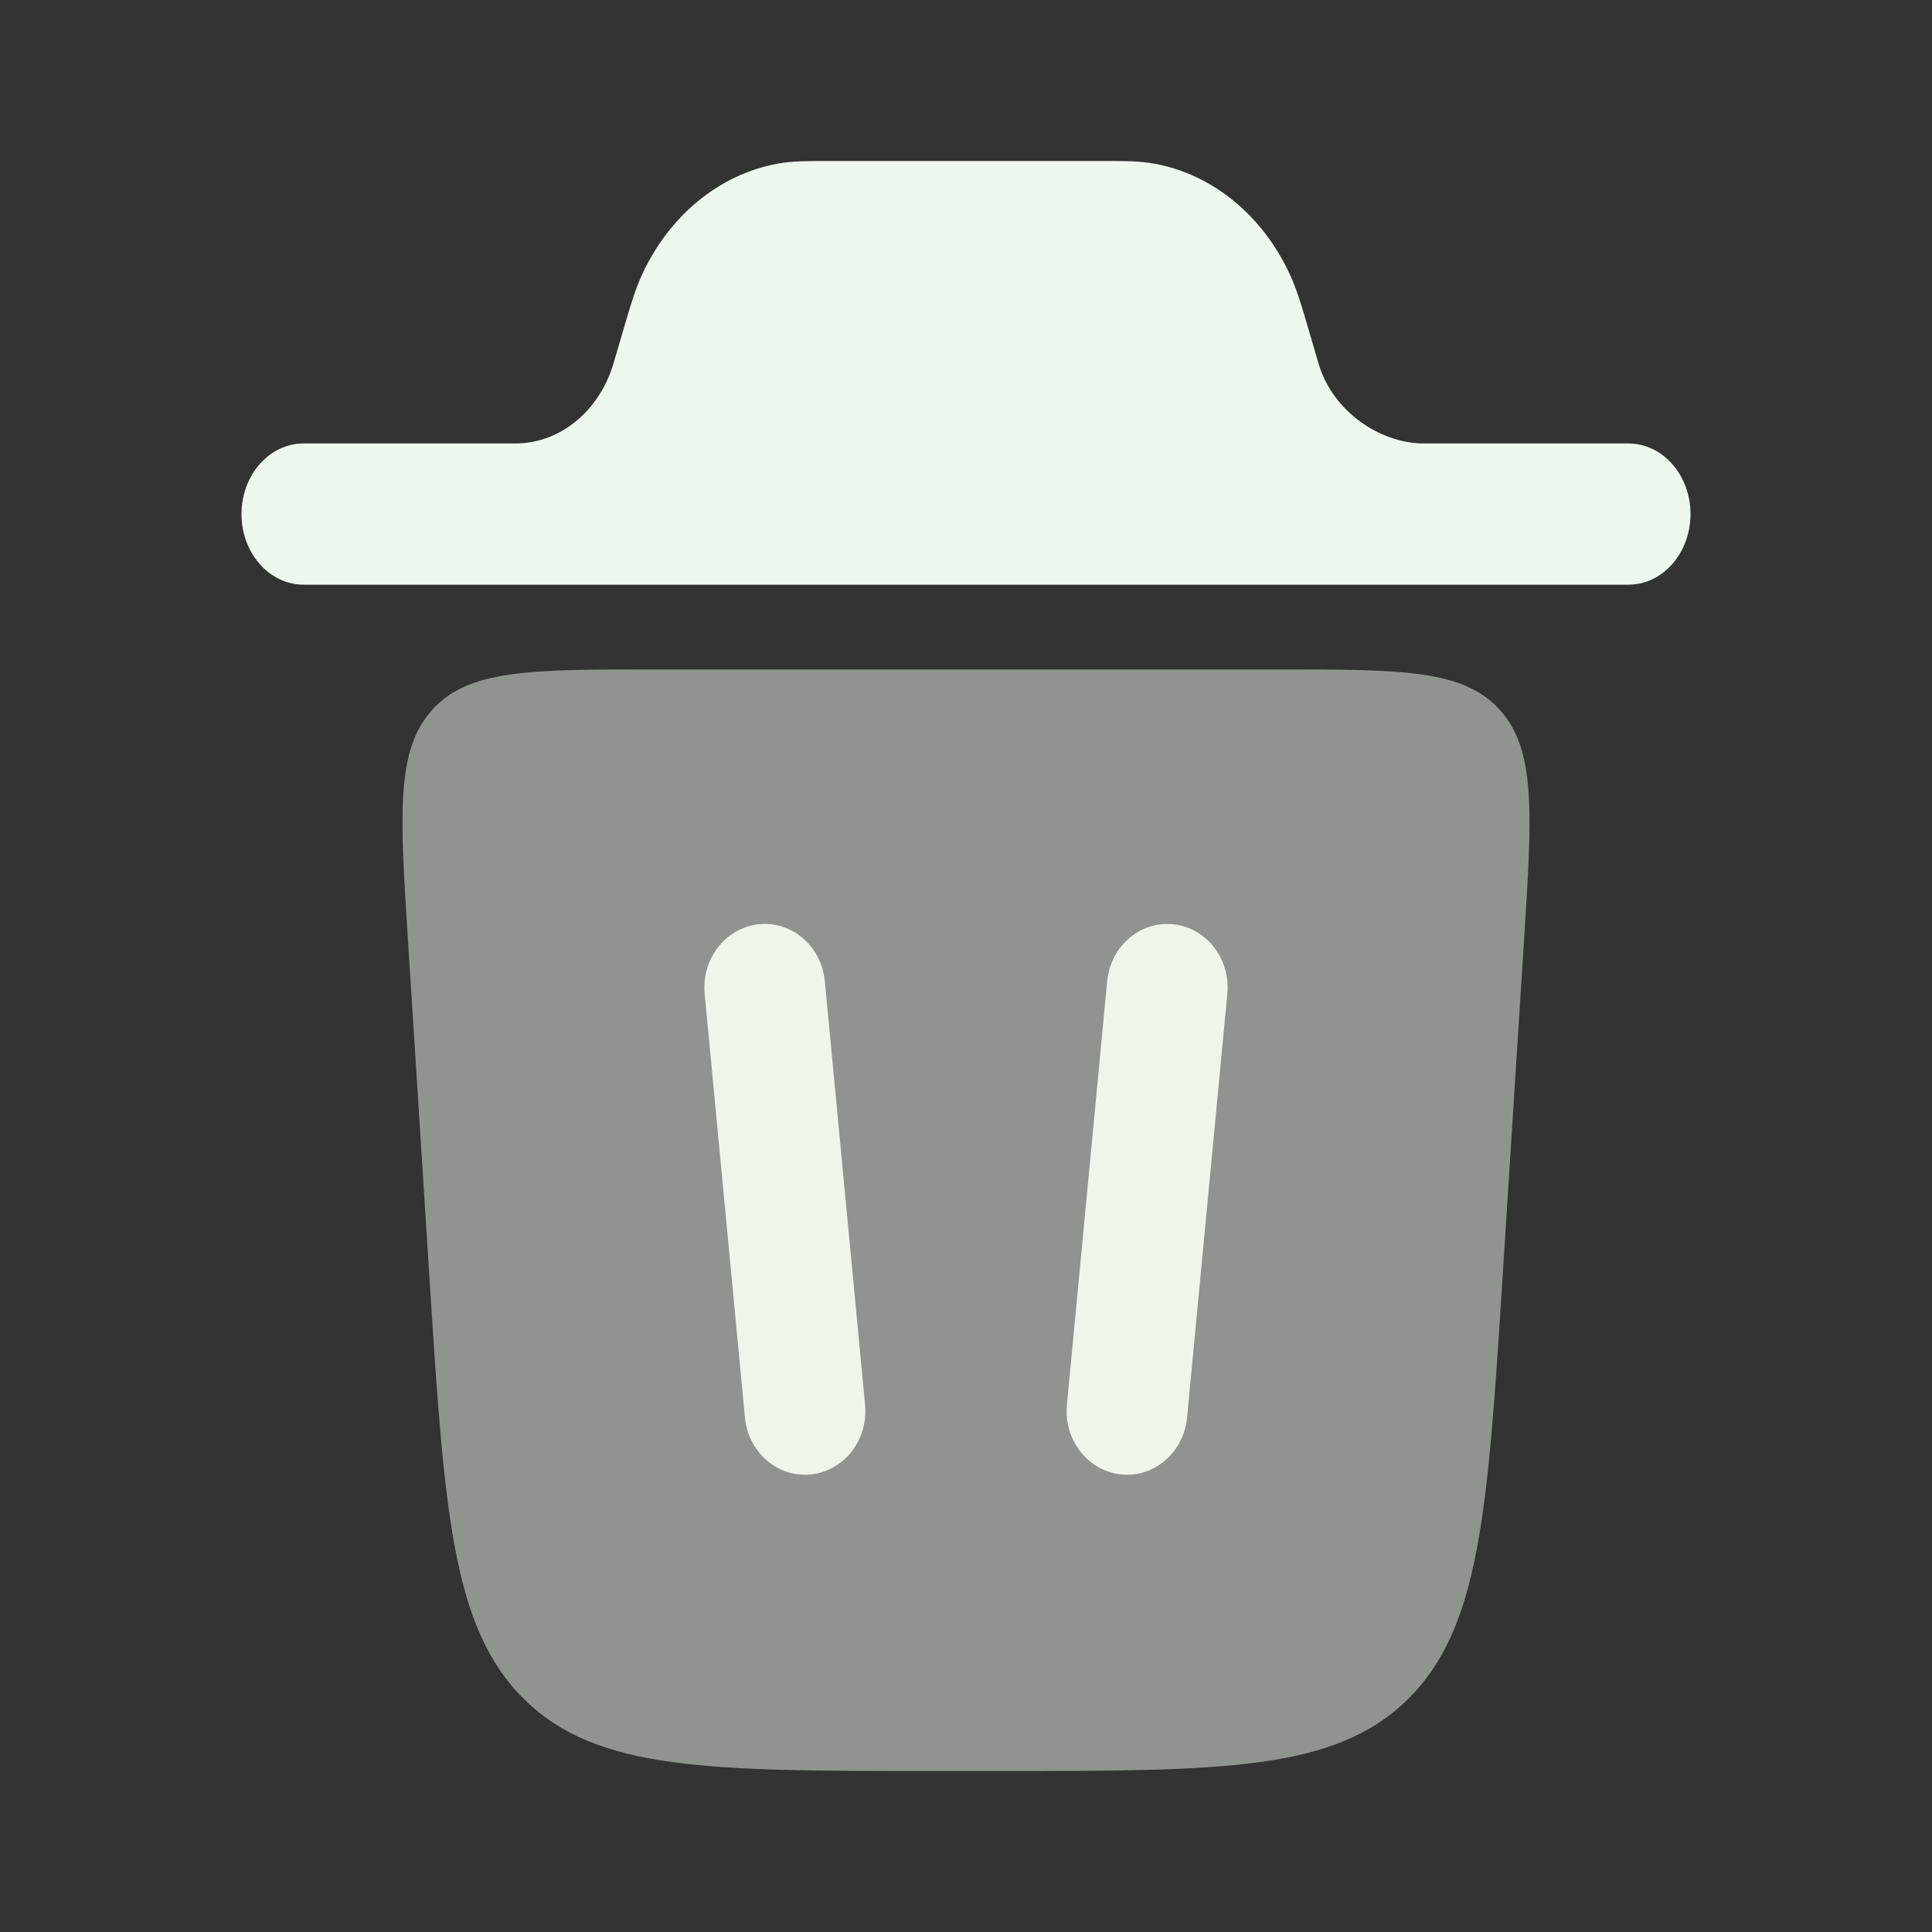 <svg width="800" height="800" viewBox="0 0 800 800" fill="none" xmlns="http://www.w3.org/2000/svg">
<rect x="0" y="0" width="800" height="800" fill="#333333" stroke="none"/>
<path d="M100 212.866C100 196.717 111.513 183.626 125.714 183.626L214.522 183.611C232.167 183.102 247.734 170.344 253.738 151.471C253.896 150.974 254.077 150.362 254.728 148.141L258.555 135.085C260.897 127.08 262.937 120.106 265.792 113.872C277.07 89.245 297.936 72.144 322.049 67.766C328.152 66.657 334.617 66.662 342.037 66.667H457.97C465.39 66.662 471.853 66.657 477.957 67.766C502.07 72.144 522.937 89.245 534.213 113.872C537.07 120.106 539.11 127.08 541.45 135.085L545.277 148.141C545.927 150.362 546.11 150.974 546.267 151.471C552.273 170.344 570.927 183.118 588.57 183.626H674.287C688.487 183.626 700 196.717 700 212.866C700 229.014 688.487 242.105 674.287 242.105H125.714C111.513 242.105 100 229.014 100 212.866Z" fill="#EEF7ED"/>
<path fill-rule="evenodd" clip-rule="evenodd" d="M314.181 382.717C327.92 381.27 340.17 391.823 341.543 406.283L358.21 581.723C359.583 596.183 349.56 609.08 335.823 610.527C322.084 611.973 309.833 601.42 308.459 586.96L291.793 411.52C290.419 397.06 300.442 384.163 314.181 382.717Z" fill="#EEF7ED"/>
<path fill-rule="evenodd" clip-rule="evenodd" d="M485.823 382.717C499.56 384.163 509.583 397.06 508.21 411.52L491.543 586.96C490.17 601.42 477.92 611.973 464.18 610.527C450.443 609.08 440.42 596.183 441.793 581.723L458.46 406.283C459.833 391.823 472.083 381.27 485.823 382.717Z" fill="#EEF7ED"/>
<path opacity="0.5" d="M386.52 733.337H413.48C506.237 733.337 552.617 733.337 582.77 703.807C612.927 674.277 616.01 625.837 622.18 528.953L631.07 389.357C634.42 336.79 636.093 310.508 620.963 293.853C605.837 277.197 580.29 277.197 529.2 277.197H270.802C219.709 277.197 194.163 277.197 179.035 293.853C163.907 310.508 165.581 336.79 168.929 389.357L177.82 528.953C183.99 625.837 187.075 674.277 217.23 703.807C247.384 733.337 293.763 733.337 386.52 733.337Z" fill="#EEF7ED"/>
</svg>
